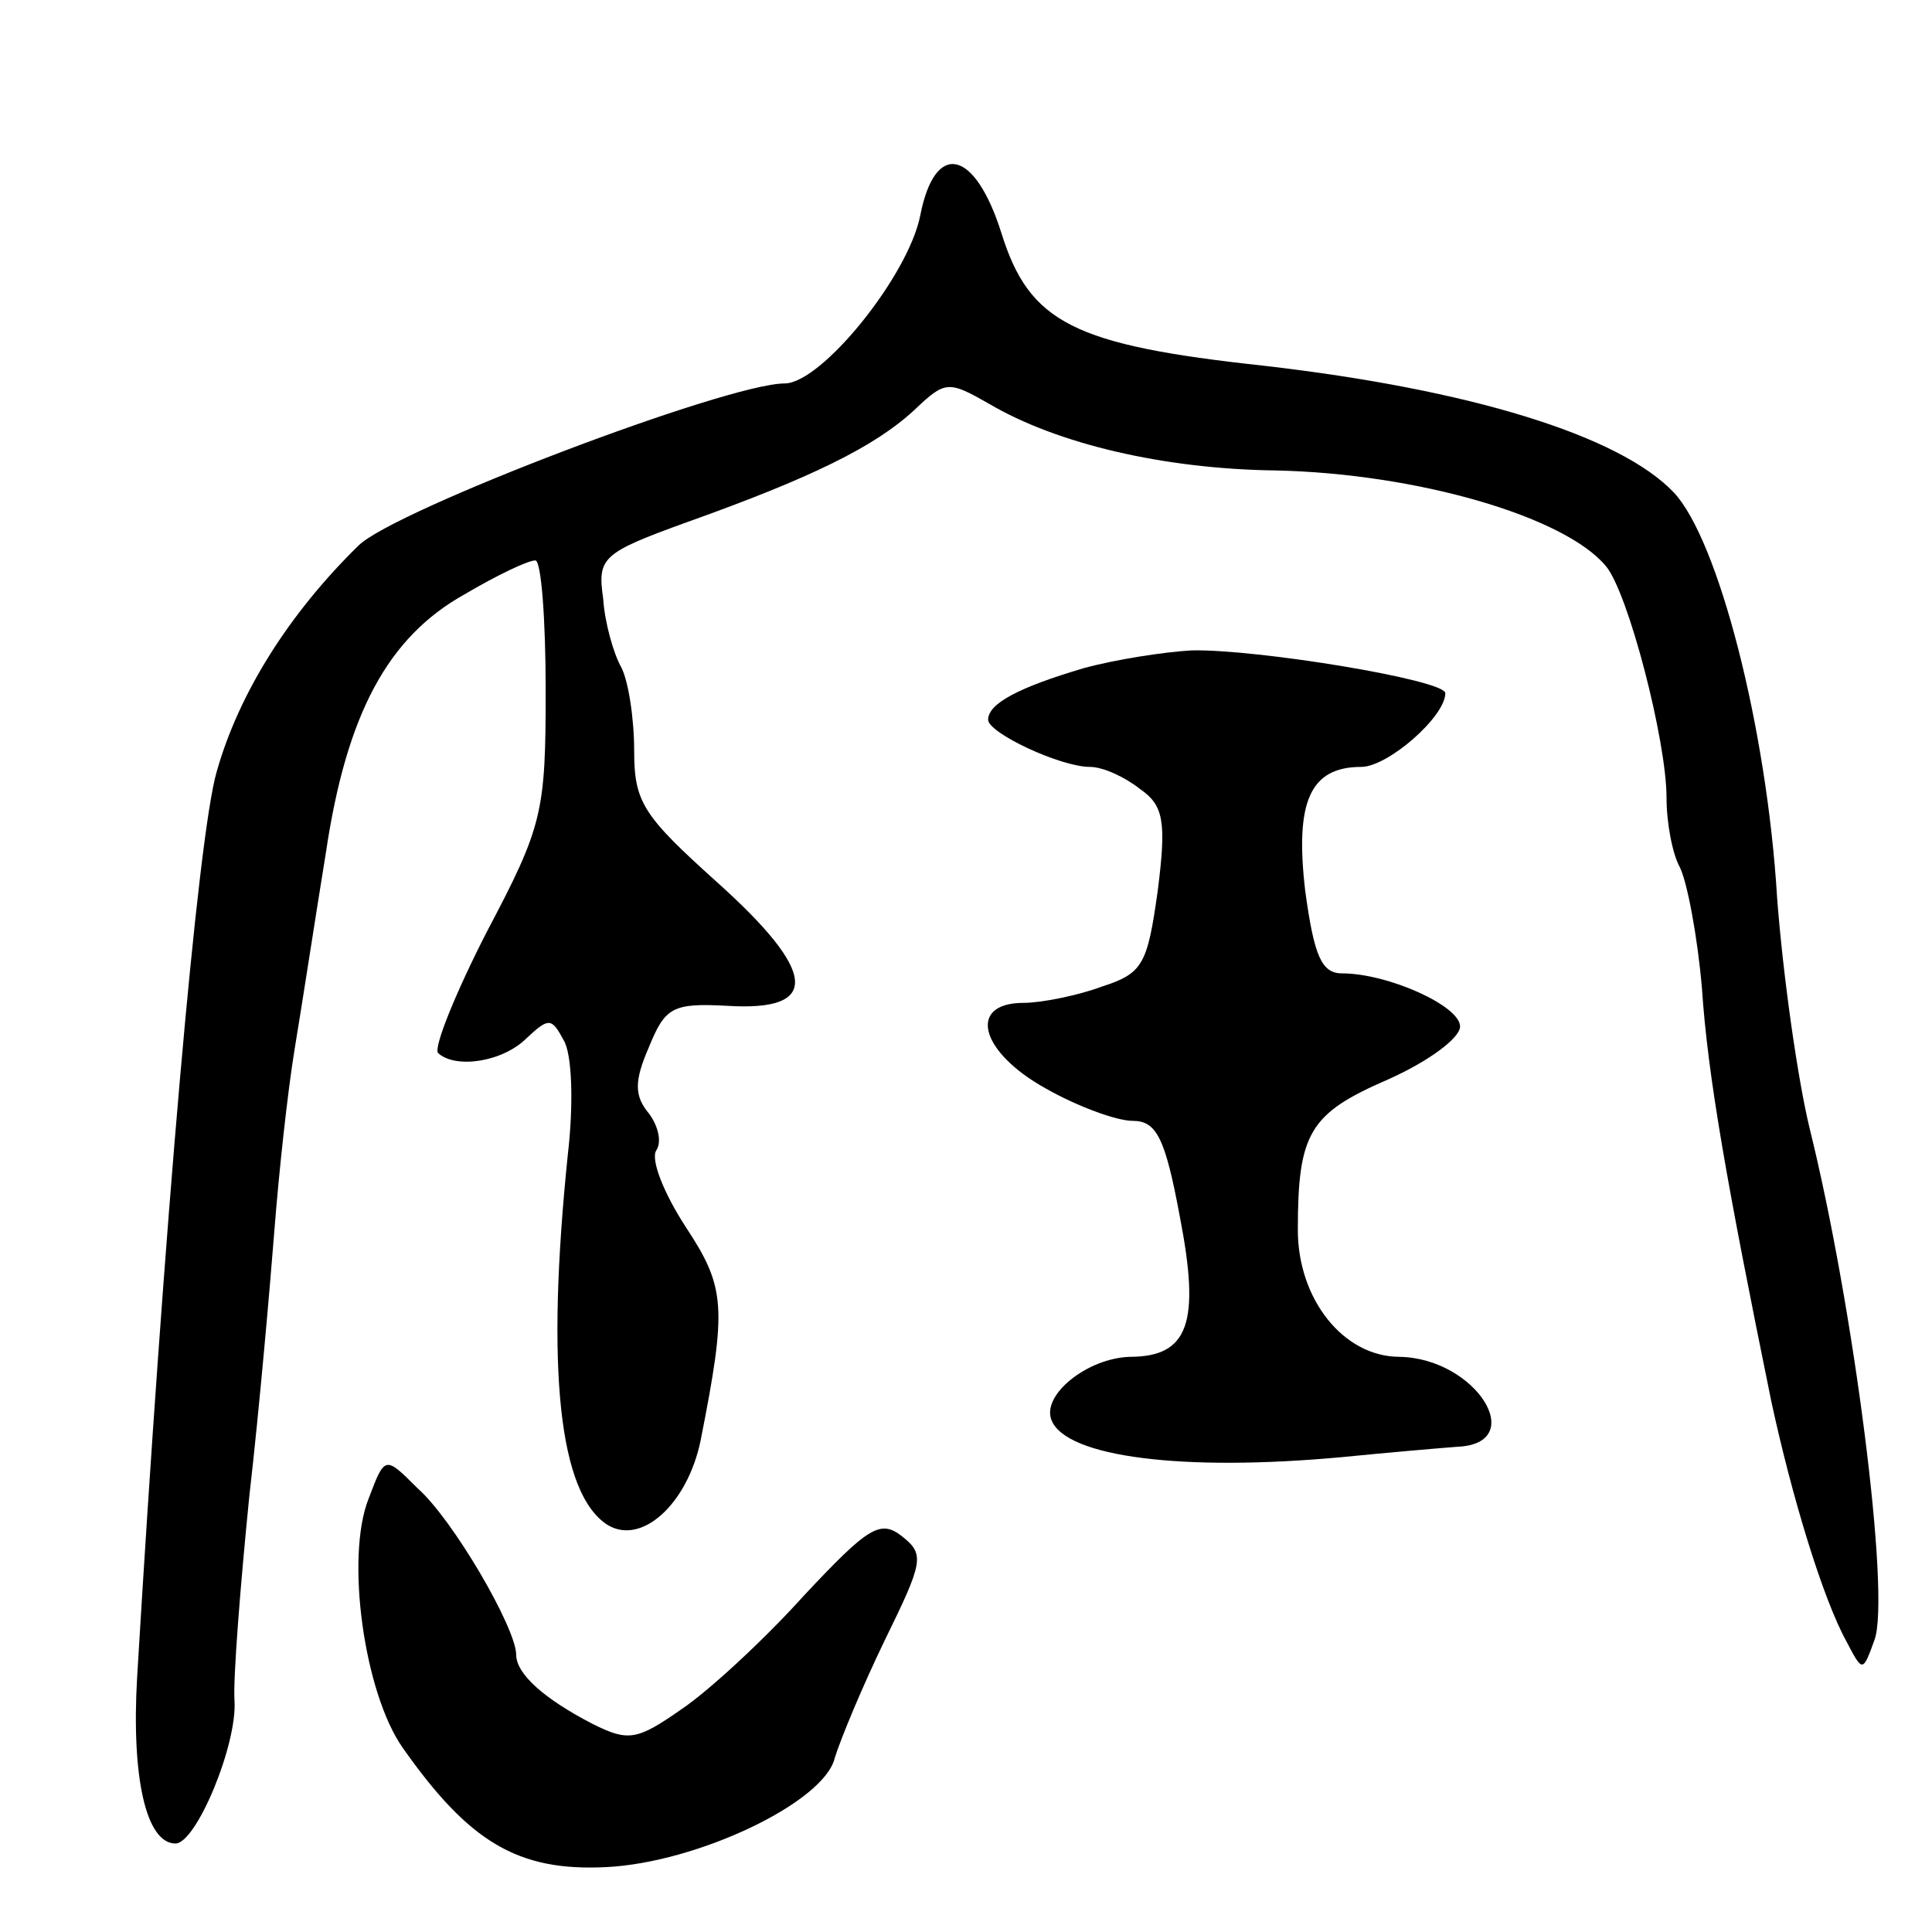 <svg version="1.0" xmlns="http://www.w3.org/2000/svg"
 width="131pt" height="131pt" viewBox="0 0 131 131"
 preserveAspectRatio="xMidYMid meet">
<g transform="translate(0,131) scale(0.1,-0.1)"
fill="#000000" stroke="none">
<path d="M624 1164 c-8 -41 -67 -114 -92 -114 -39 0 -265 -86 -289 -110 -47
-46 -81 -100 -96 -153 -13 -44 -36 -312 -54 -614 -4 -68 6 -113 26 -113 14 0
42 67 40 97 -1 15 4 78 10 138 7 61 14 142 17 180 3 39 9 95 14 125 5 30 14
89 21 132 14 94 42 146 94 175 22 13 43 23 48 23 4 0 7 -40 7 -88 0 -83 -2
-92 -40 -164 -21 -41 -36 -78 -33 -82 12 -11 44 -6 60 10 15 14 17 14 25 -1 6
-9 7 -44 3 -78 -15 -146 -6 -230 27 -251 23 -14 54 14 63 57 18 91 17 104 -10
145 -15 23 -24 46 -20 52 4 6 1 17 -5 25 -10 12 -10 22 0 45 11 27 16 30 53
28 64 -4 61 23 -7 84 -50 45 -56 54 -56 89 0 22 -4 48 -9 57 -5 9 -11 30 -12
46 -4 28 -1 31 57 52 84 30 127 51 154 76 21 20 23 20 51 4 46 -27 118 -44
194 -45 95 -2 196 -31 224 -65 15 -18 41 -118 41 -157 0 -17 4 -38 9 -47 5
-10 12 -47 15 -82 4 -60 17 -133 47 -280 14 -65 35 -134 51 -163 11 -21 11
-21 19 1 11 30 -14 226 -44 347 -8 33 -18 103 -22 156 -7 116 -40 243 -70 275
-37 39 -139 70 -278 86 -129 14 -159 29 -178 90 -18 57 -45 63 -55 12z"/>
<path d="M735 857 c-44 -13 -65 -24 -65 -35 0 -9 49 -32 69 -32 9 0 24 -7 34
-15 16 -11 18 -22 12 -69 -7 -50 -10 -56 -38 -65 -16 -6 -41 -11 -53 -11 -38
0 -30 -33 15 -58 21 -12 48 -22 59 -22 16 0 22 -11 32 -65 14 -72 6 -95 -34
-95 -29 -1 -60 -26 -53 -43 10 -25 89 -35 197 -25 30 3 65 6 78 7 49 2 13 60
-39 61 -38 0 -69 39 -69 86 0 66 8 79 61 102 27 12 49 28 49 36 0 14 -49 36
-80 36 -14 0 -19 12 -25 56 -7 60 3 84 38 84 18 0 57 34 57 50 0 9 -128 30
-172 29 -18 -1 -51 -6 -73 -12z"/>
<path d="M250 294 c-16 -40 -3 -132 23 -169 45 -64 78 -84 138 -81 62 3 148
44 155 74 4 13 19 49 34 80 26 53 27 58 12 70 -15 12 -23 7 -67 -40 -27 -30
-65 -65 -83 -77 -30 -21 -36 -22 -60 -10 -33 17 -52 34 -52 47 0 18 -43 92
-67 113 -22 22 -22 22 -33 -7z"/>
</g>
</svg>
